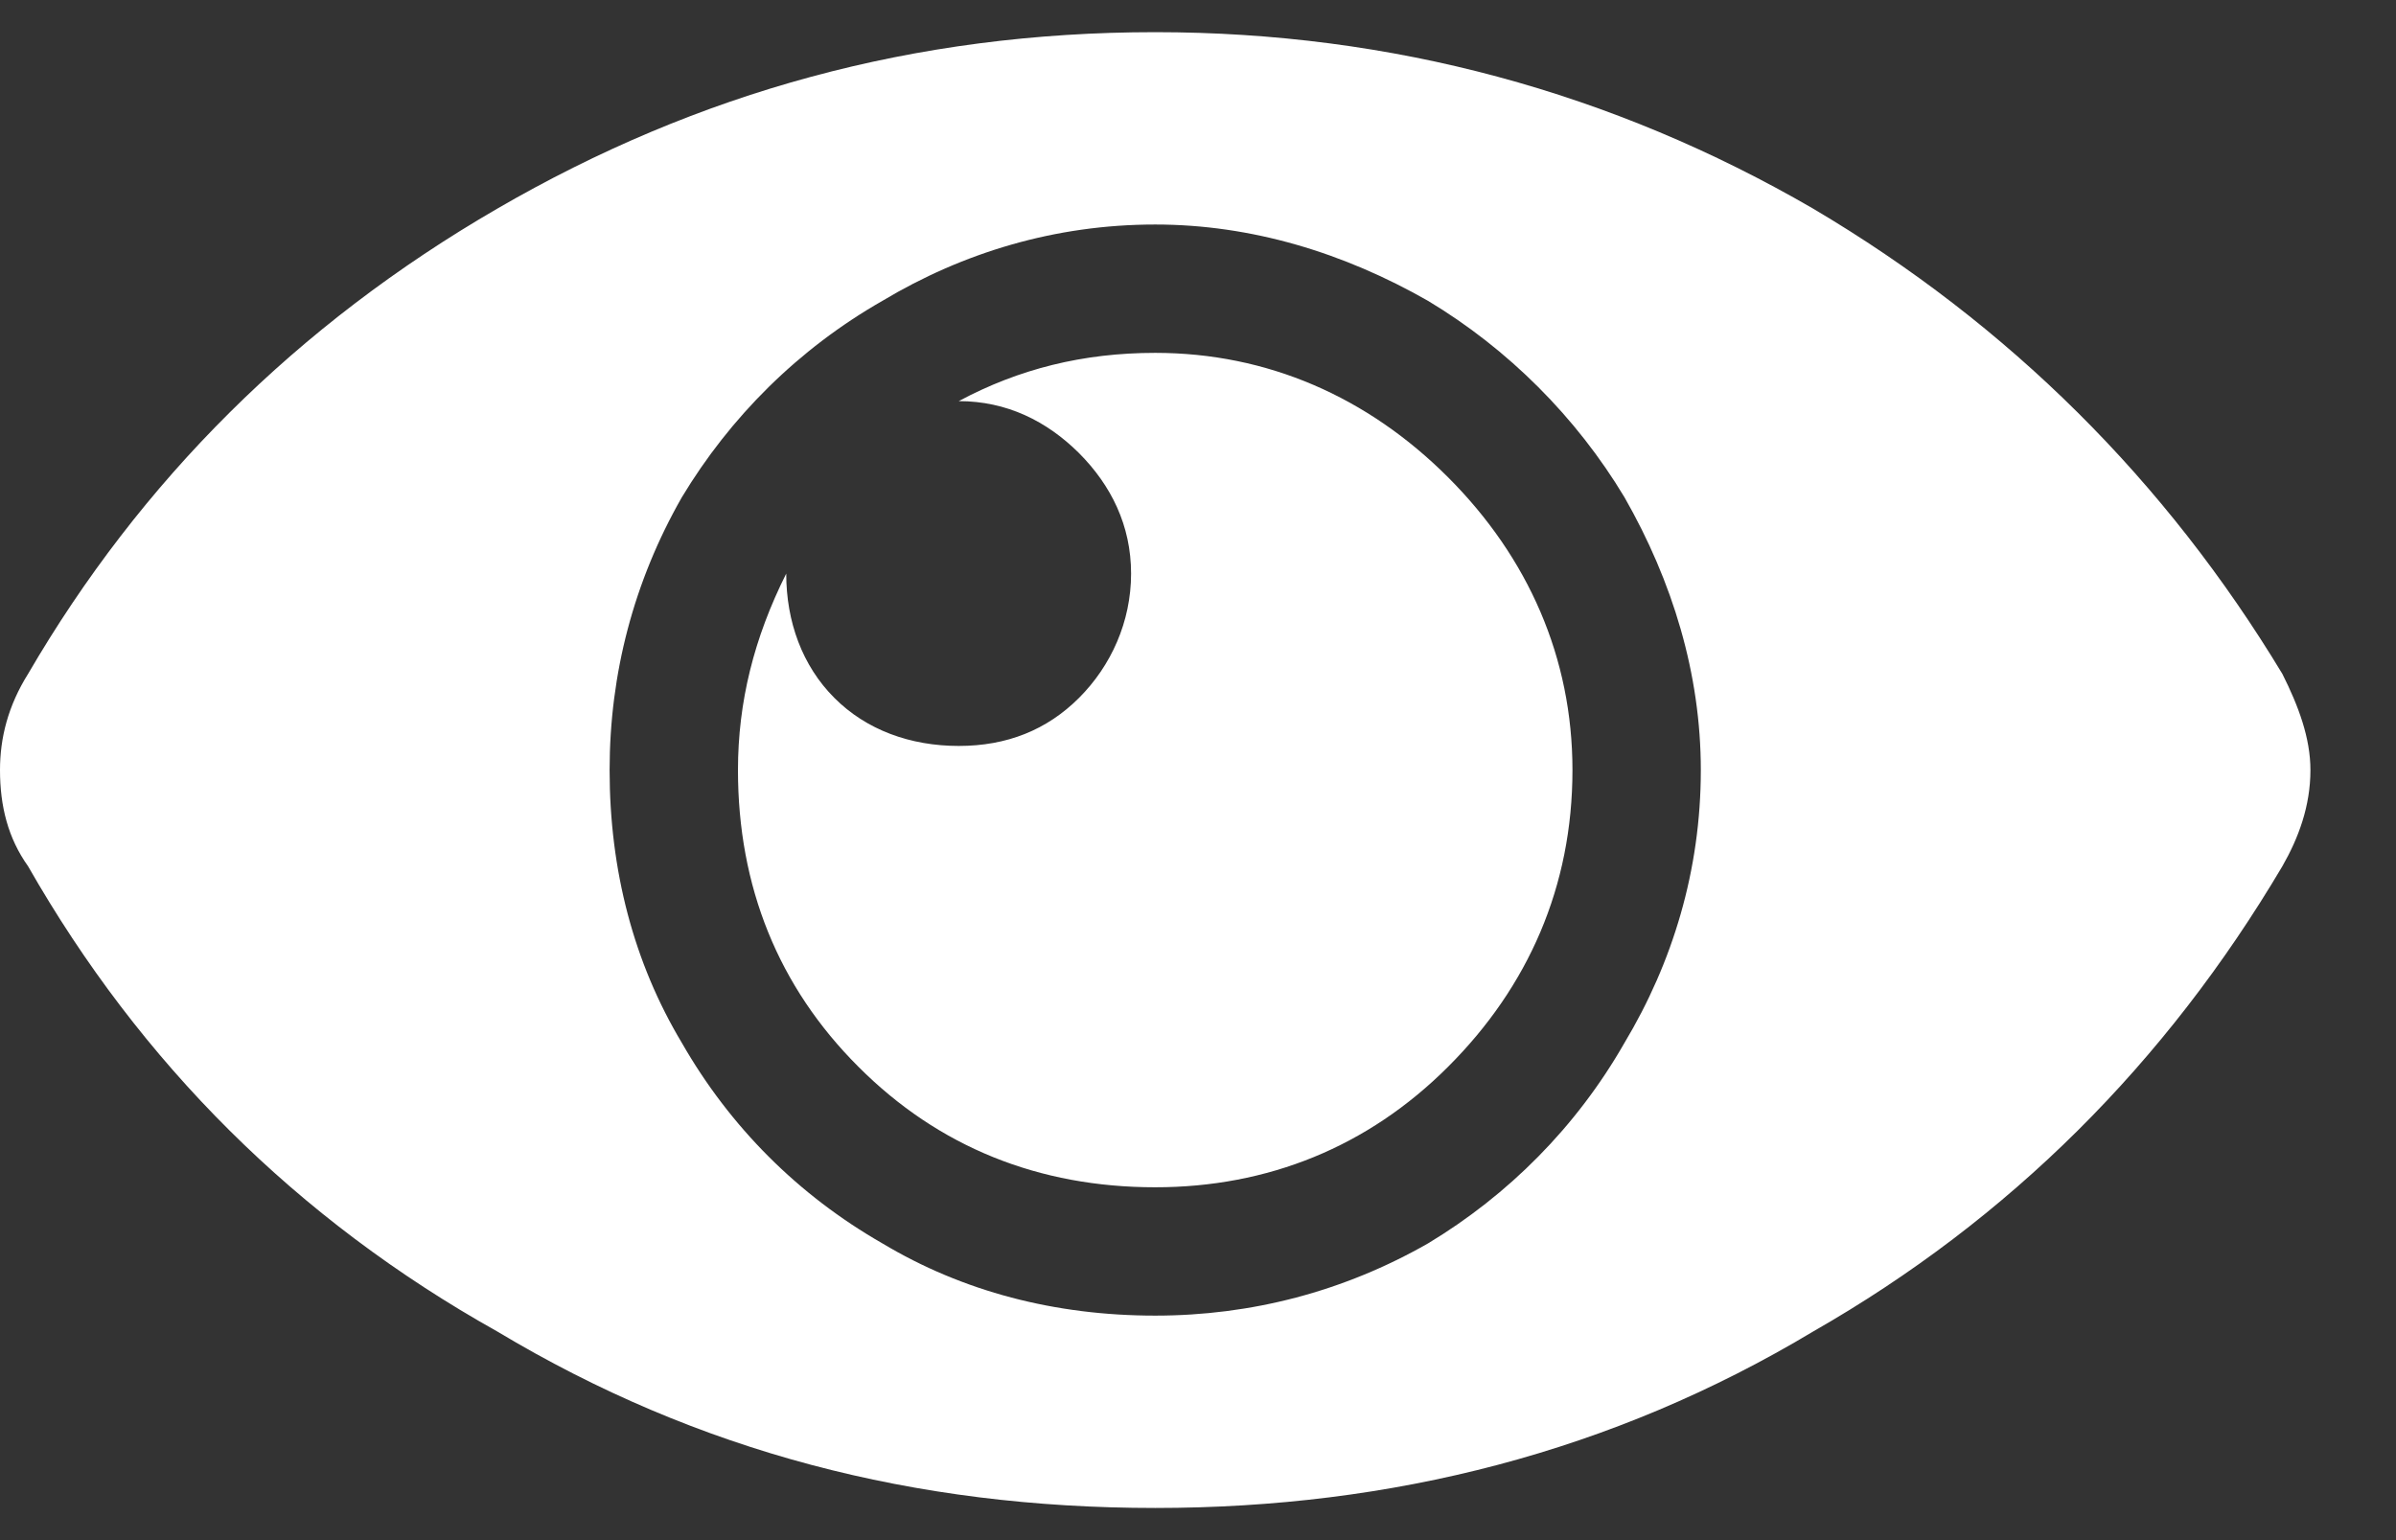<svg width="14" height="9" viewBox="0 0 14 9" fill="none" xmlns="http://www.w3.org/2000/svg">
<rect x="0" y="0" width="14" height="9" fill="#333333" stroke="none"/>
<path d="M13.336 3.938C13.43 4.125 13.5 4.312 13.5 4.5C13.5 4.711 13.43 4.898 13.336 5.062C12.656 6.211 11.742 7.125 10.594 7.781C9.422 8.484 8.133 8.812 6.75 8.812C5.344 8.812 4.078 8.484 2.906 7.781C1.734 7.125 0.82 6.211 0.164 5.062C0.047 4.898 0 4.711 0 4.5C0 4.312 0.047 4.125 0.164 3.938C0.82 2.812 1.734 1.898 2.906 1.219C4.078 0.539 5.344 0.188 6.75 0.188C8.133 0.188 9.422 0.539 10.594 1.219C11.742 1.898 12.656 2.812 13.336 3.938ZM6.75 7.688C7.312 7.688 7.852 7.547 8.344 7.266C8.812 6.984 9.211 6.586 9.492 6.094C9.773 5.625 9.938 5.086 9.938 4.5C9.938 3.938 9.773 3.398 9.492 2.906C9.211 2.438 8.812 2.039 8.344 1.758C7.852 1.477 7.312 1.312 6.75 1.312C6.164 1.312 5.625 1.477 5.156 1.758C4.664 2.039 4.266 2.438 3.984 2.906C3.703 3.398 3.562 3.938 3.562 4.5C3.562 5.086 3.703 5.625 3.984 6.094C4.266 6.586 4.664 6.984 5.156 7.266C5.625 7.547 6.164 7.688 6.75 7.688ZM9.188 4.5C9.188 3.844 8.93 3.258 8.461 2.789C7.992 2.32 7.406 2.062 6.75 2.062C6.328 2.062 5.953 2.156 5.602 2.344C5.883 2.344 6.117 2.461 6.305 2.648C6.492 2.836 6.609 3.07 6.609 3.352C6.609 3.633 6.492 3.891 6.305 4.078C6.117 4.266 5.883 4.359 5.602 4.359C5.32 4.359 5.062 4.266 4.875 4.078C4.688 3.891 4.594 3.633 4.594 3.352C4.406 3.727 4.312 4.102 4.312 4.5C4.312 5.18 4.547 5.766 5.016 6.234C5.484 6.703 6.07 6.938 6.75 6.938C7.406 6.938 7.992 6.703 8.461 6.234C8.93 5.766 9.188 5.18 9.188 4.5Z" fill="white"/>
</svg>
